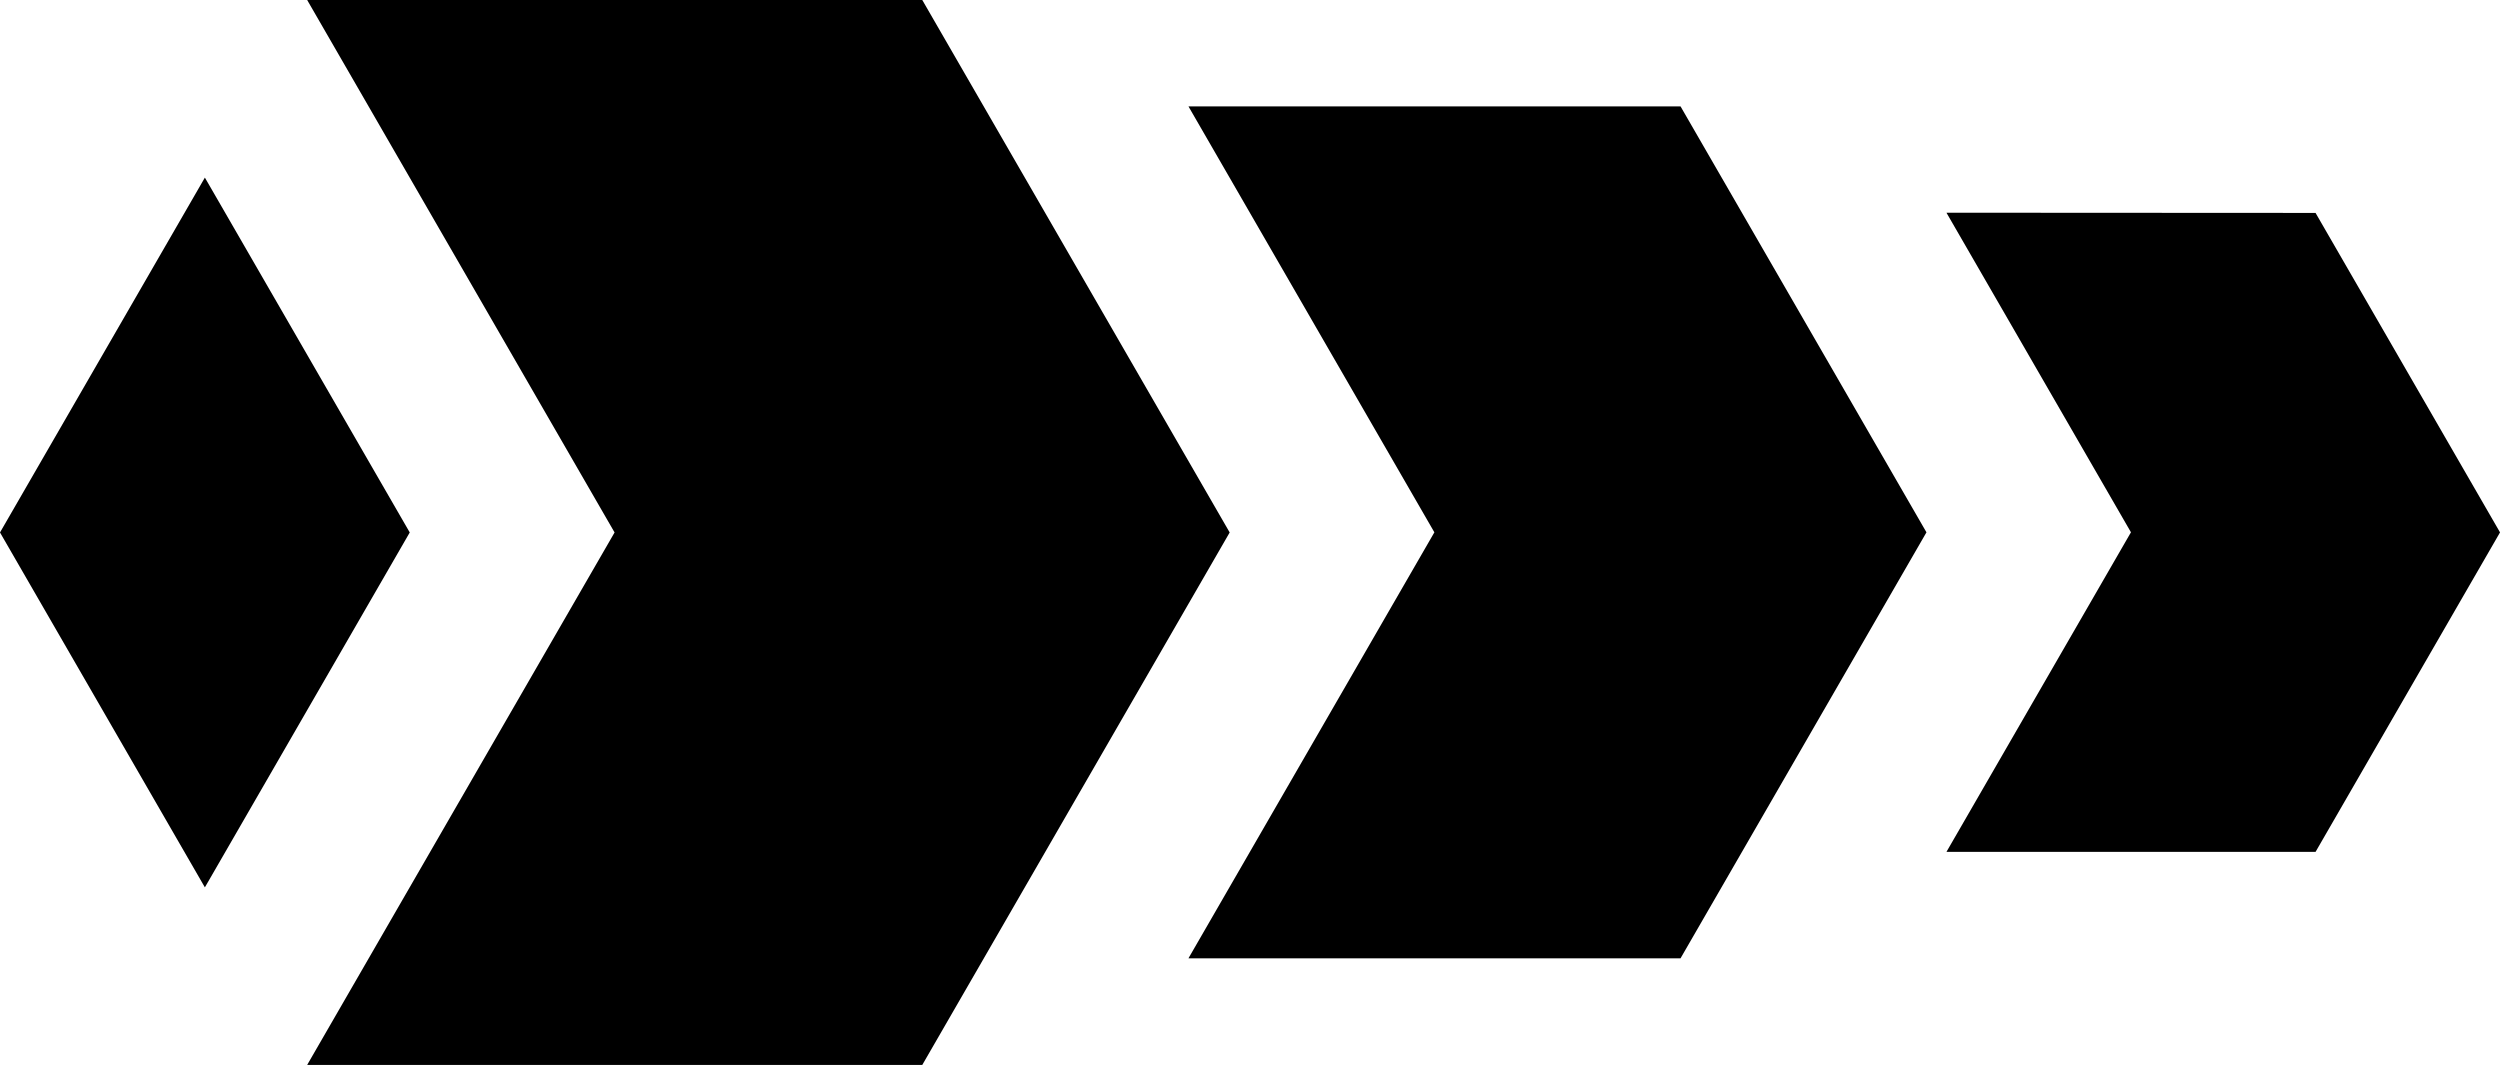<?xml version="1.0" encoding="UTF-8" standalone="no"?>
<!-- Created with Inkscape (http://www.inkscape.org/) -->

<svg
   width="112.838mm"
   height="48.067mm"
   viewBox="0 0 112.838 48.067"
   version="1.1"
   id="svg1"
   sodipodi:docname="hex action-3 new.svg"
   inkscape:version="1.3.2 (091e20e, 2023-11-25, custom)"
   xmlns:inkscape="http://www.inkscape.org/namespaces/inkscape"
   xmlns:sodipodi="http://sodipodi.sourceforge.net/DTD/sodipodi-0.dtd"
   xmlns="http://www.w3.org/2000/svg"
   xmlns:svg="http://www.w3.org/2000/svg">
  <sodipodi:namedview
     id="namedview1"
     pagecolor="#505050"
     bordercolor="#eeeeee"
     borderopacity="1"
     inkscape:showpageshadow="0"
     inkscape:pageopacity="0"
     inkscape:pagecheckerboard="0"
     inkscape:deskcolor="#505050"
     inkscape:document-units="mm"
     inkscape:zoom="1"
     inkscape:cx="318.5"
     inkscape:cy="144.5"
     inkscape:window-width="2560"
     inkscape:window-height="1369"
     inkscape:window-x="2552"
     inkscape:window-y="-8"
     inkscape:window-maximized="1"
     inkscape:current-layer="layer1" />
  <defs
     id="defs1">
    <inkscape:perspective
       sodipodi:type="inkscape:persp3d"
       inkscape:vp_x="0 : -100.43318 : 1"
       inkscape:vp_y="0 : 999.99998 : 0"
       inkscape:vp_z="210 : -100.43318 : 1"
       inkscape:persp3d-origin="105 : -149.93317 : 1"
       id="perspective1" />
  </defs>
  <g
     inkscape:label="Layer 1"
     inkscape:groupmode="layer"
     id="layer1">
    <path
       id="path8"
       style="fill:#000000;stroke-width:0.265"
       inkscape:transform-center-x="1.2312947e-06"
       inkscape:transform-center-y="-1.1738768e-06"
       d="m 83.858,69.143 -0.006,0.009 13.87,24.024 -13.87,24.024 0.006,0.009 H 111.61 L 125.485,93.176 111.61,69.143 Z m -4.628,8.016 -9.247,16.017 9.247,16.018 9.247,-16.018 z"
       transform="translate(-69.983,-69.143)" />
    <path
       id="path8-4"
       style="fill:#000000;stroke-width:0.212"
       inkscape:transform-center-y="-2.0839101e-05"
       d="M 53.65,4.801 53.645,4.808 64.741,24.027 53.645,43.246 53.65,43.254 H 75.851 L 86.951,24.027 75.851,4.801 Z" />
    <path
       id="path8-6"
       style="fill:#000000;stroke-width:0.159"
       inkscape:transform-center-y="9.4956739e-06"
       d="m 87.862,9.601 -0.003,0.01 8.322,14.414 -8.322,14.415 0.003,0.01 h 16.651 l 8.326,-14.42 -8.326,-14.42 z" />
  </g>
</svg>
